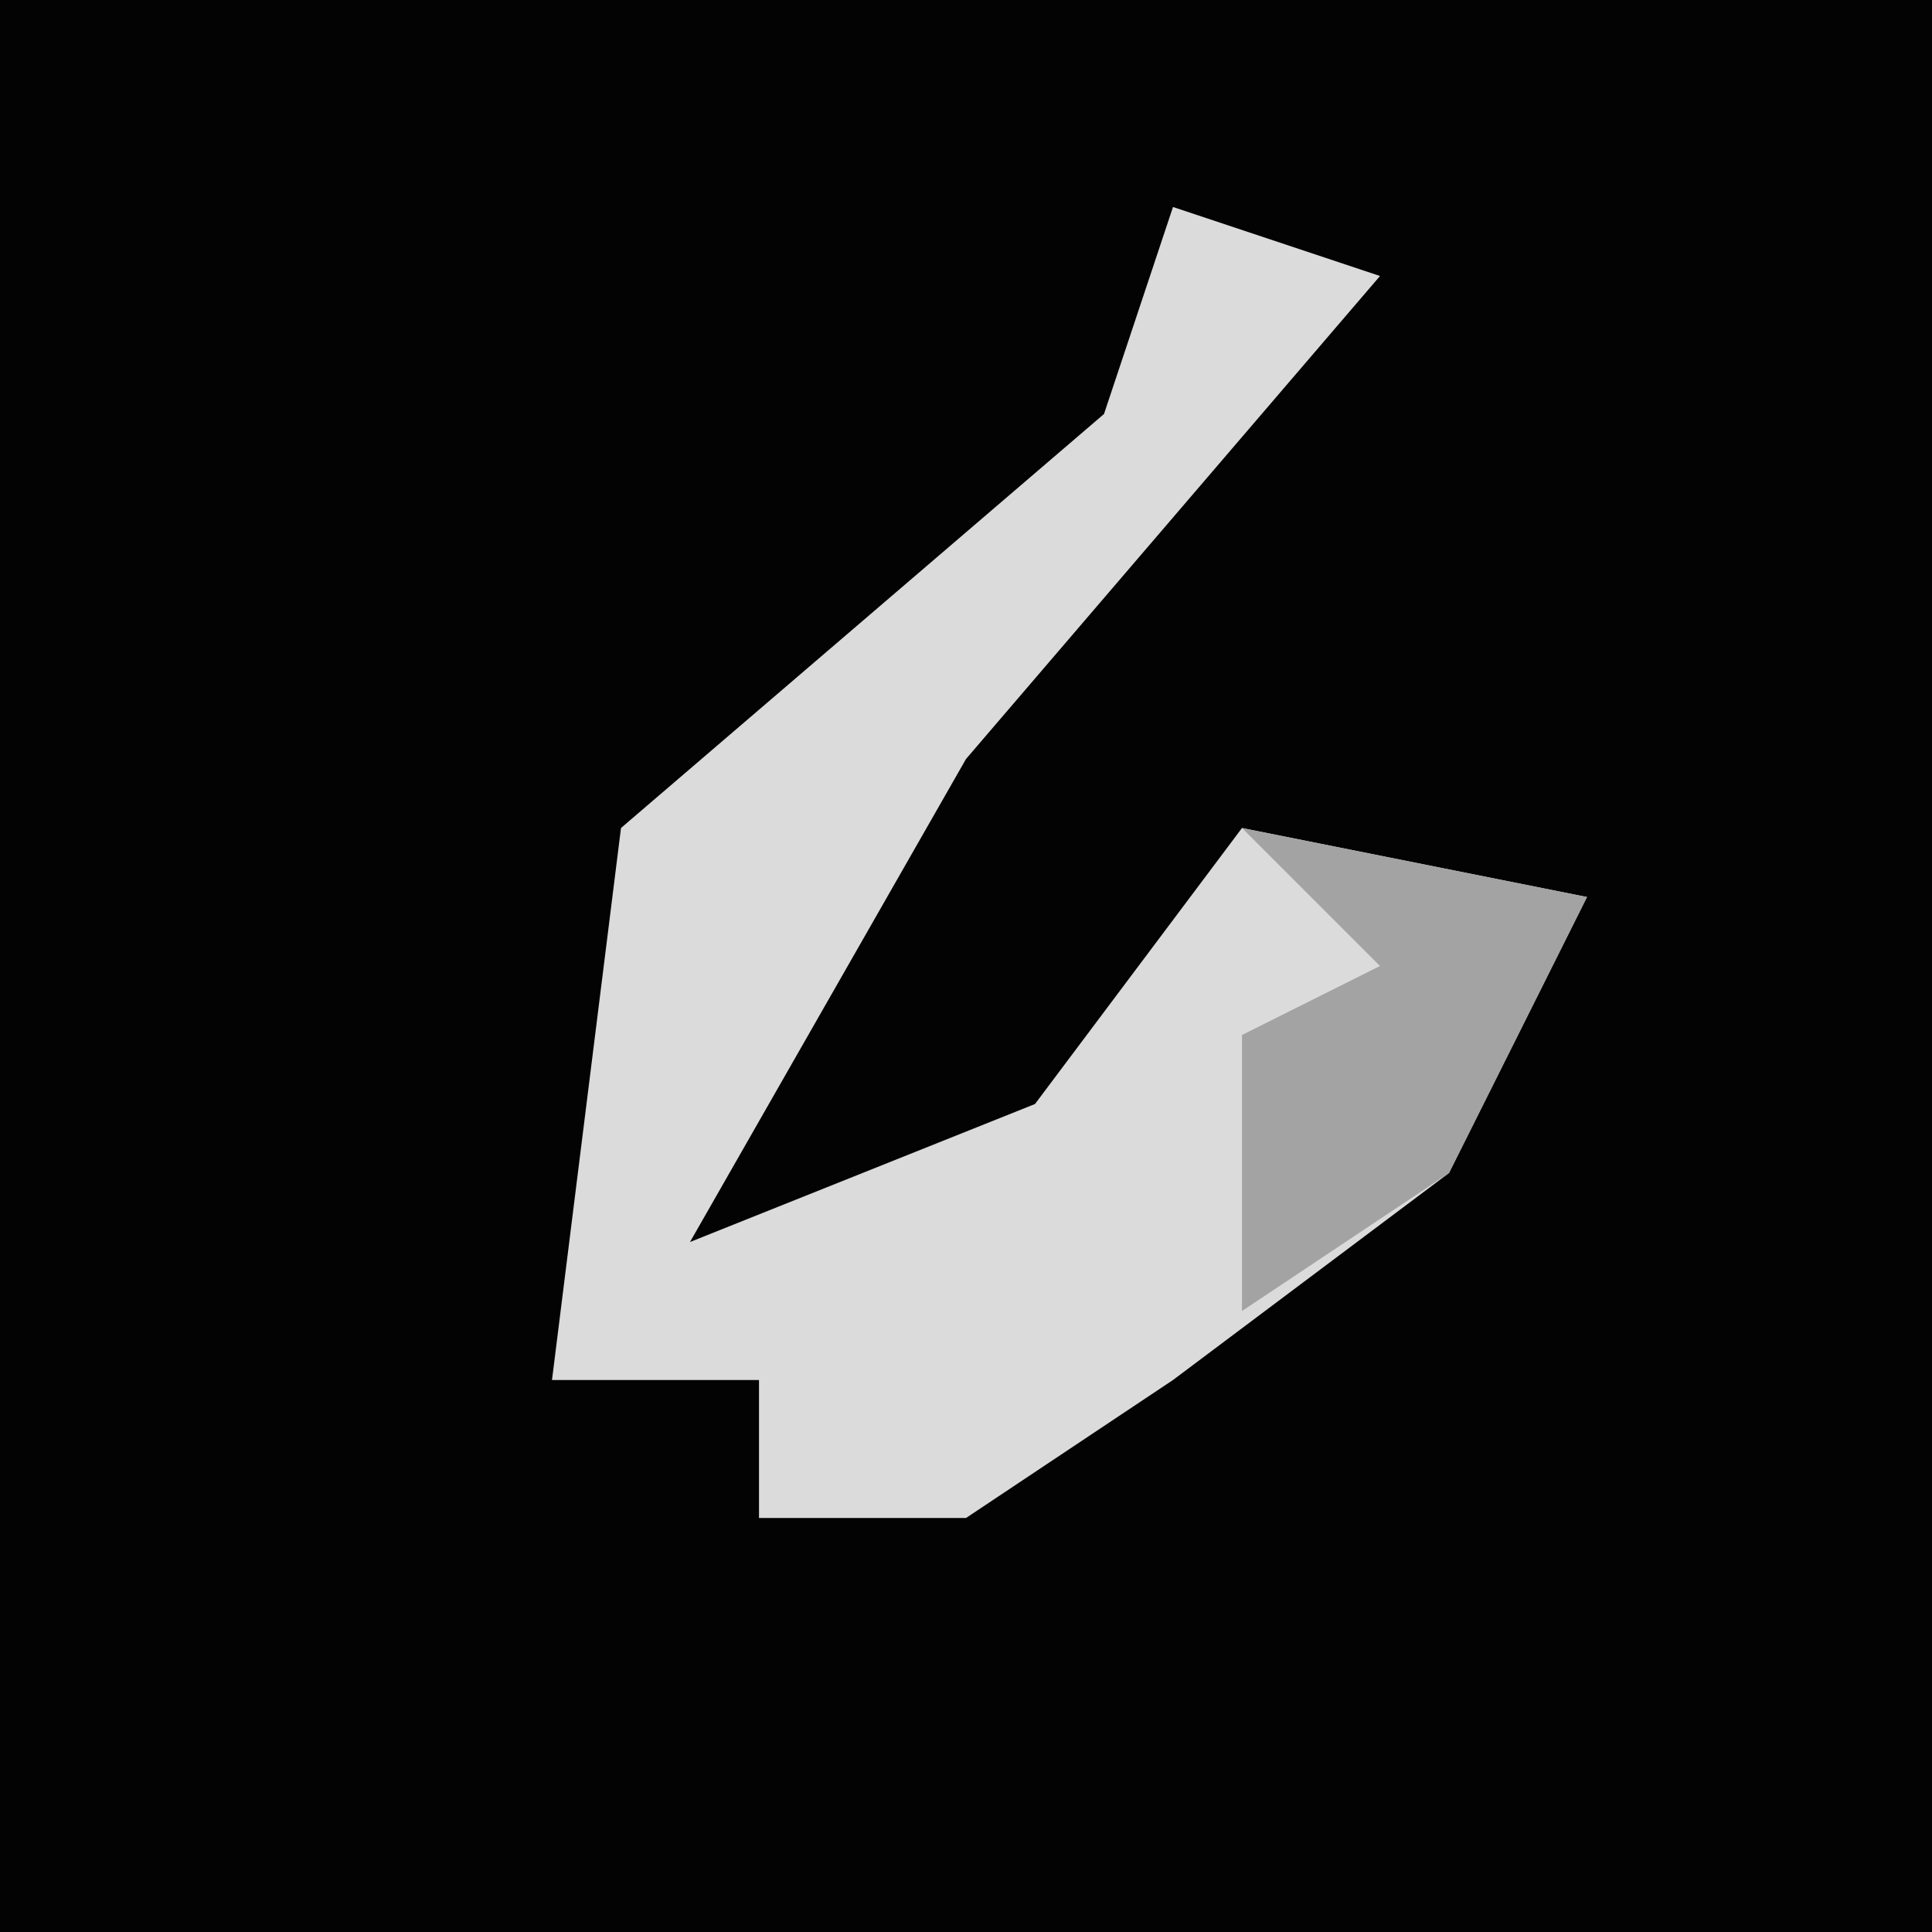 <?xml version="1.0" encoding="UTF-8"?>
<svg version="1.1" xmlns="http://www.w3.org/2000/svg" width="28" height="28">
<path d="M0,0 L28,0 L28,28 L0,28 Z " fill="#030303" transform="translate(0,0)"/>
<path d="M0,0 L3,1 L-3,8 L-7,15 L-2,13 L1,9 L6,10 L4,14 L0,17 L-3,19 L-6,19 L-6,17 L-9,17 L-8,9 L-1,3 Z " fill="#DBDBDB" transform="translate(17,3)"/>
<path d="M0,0 L5,1 L3,5 L0,7 L0,3 L2,2 Z " fill="#A3A3A3" transform="translate(18,12)"/>
</svg>
